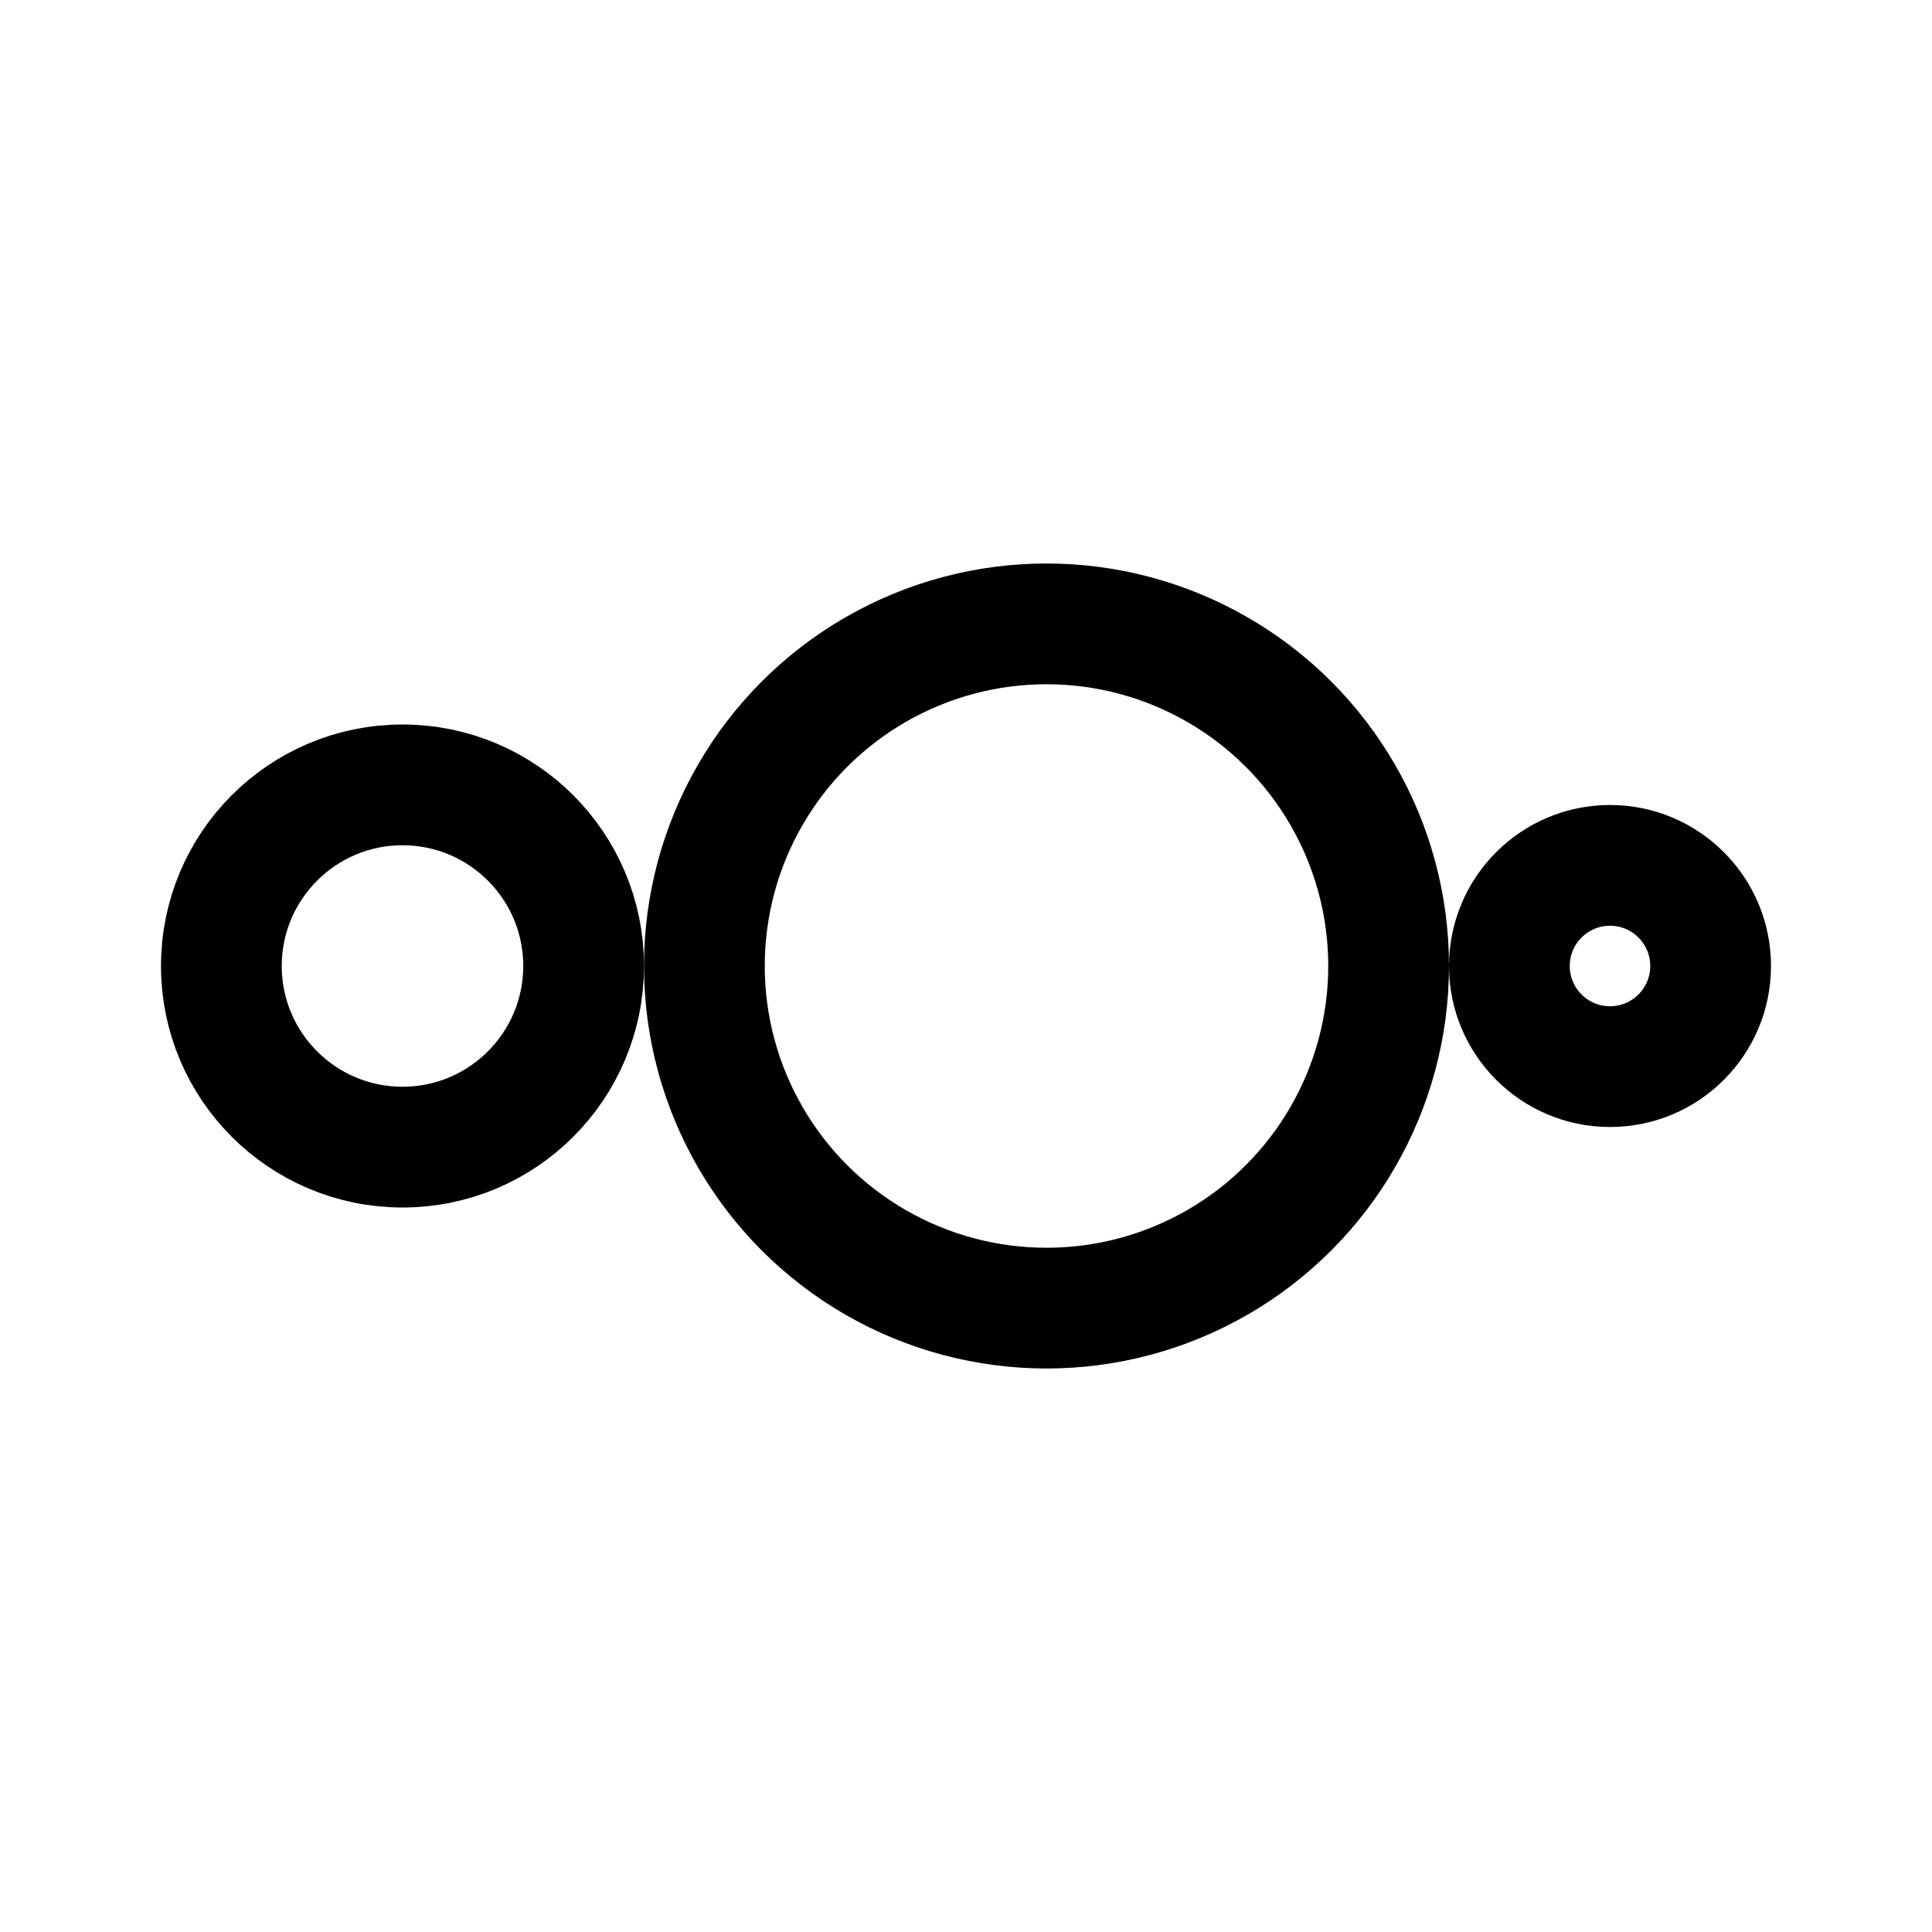 <svg width="192" height="192" viewBox="0 0 192 192" fill="none" xmlns="http://www.w3.org/2000/svg"><circle cx="40" cy="96" r="18" stroke="#000" stroke-width="12" stroke-linejoin="round"/><circle cx="104" cy="96" r="34" stroke="#000" stroke-width="12" stroke-linejoin="round"/><circle cx="160" cy="96" r="10" stroke="#000" stroke-width="12" stroke-linejoin="round"/></svg>